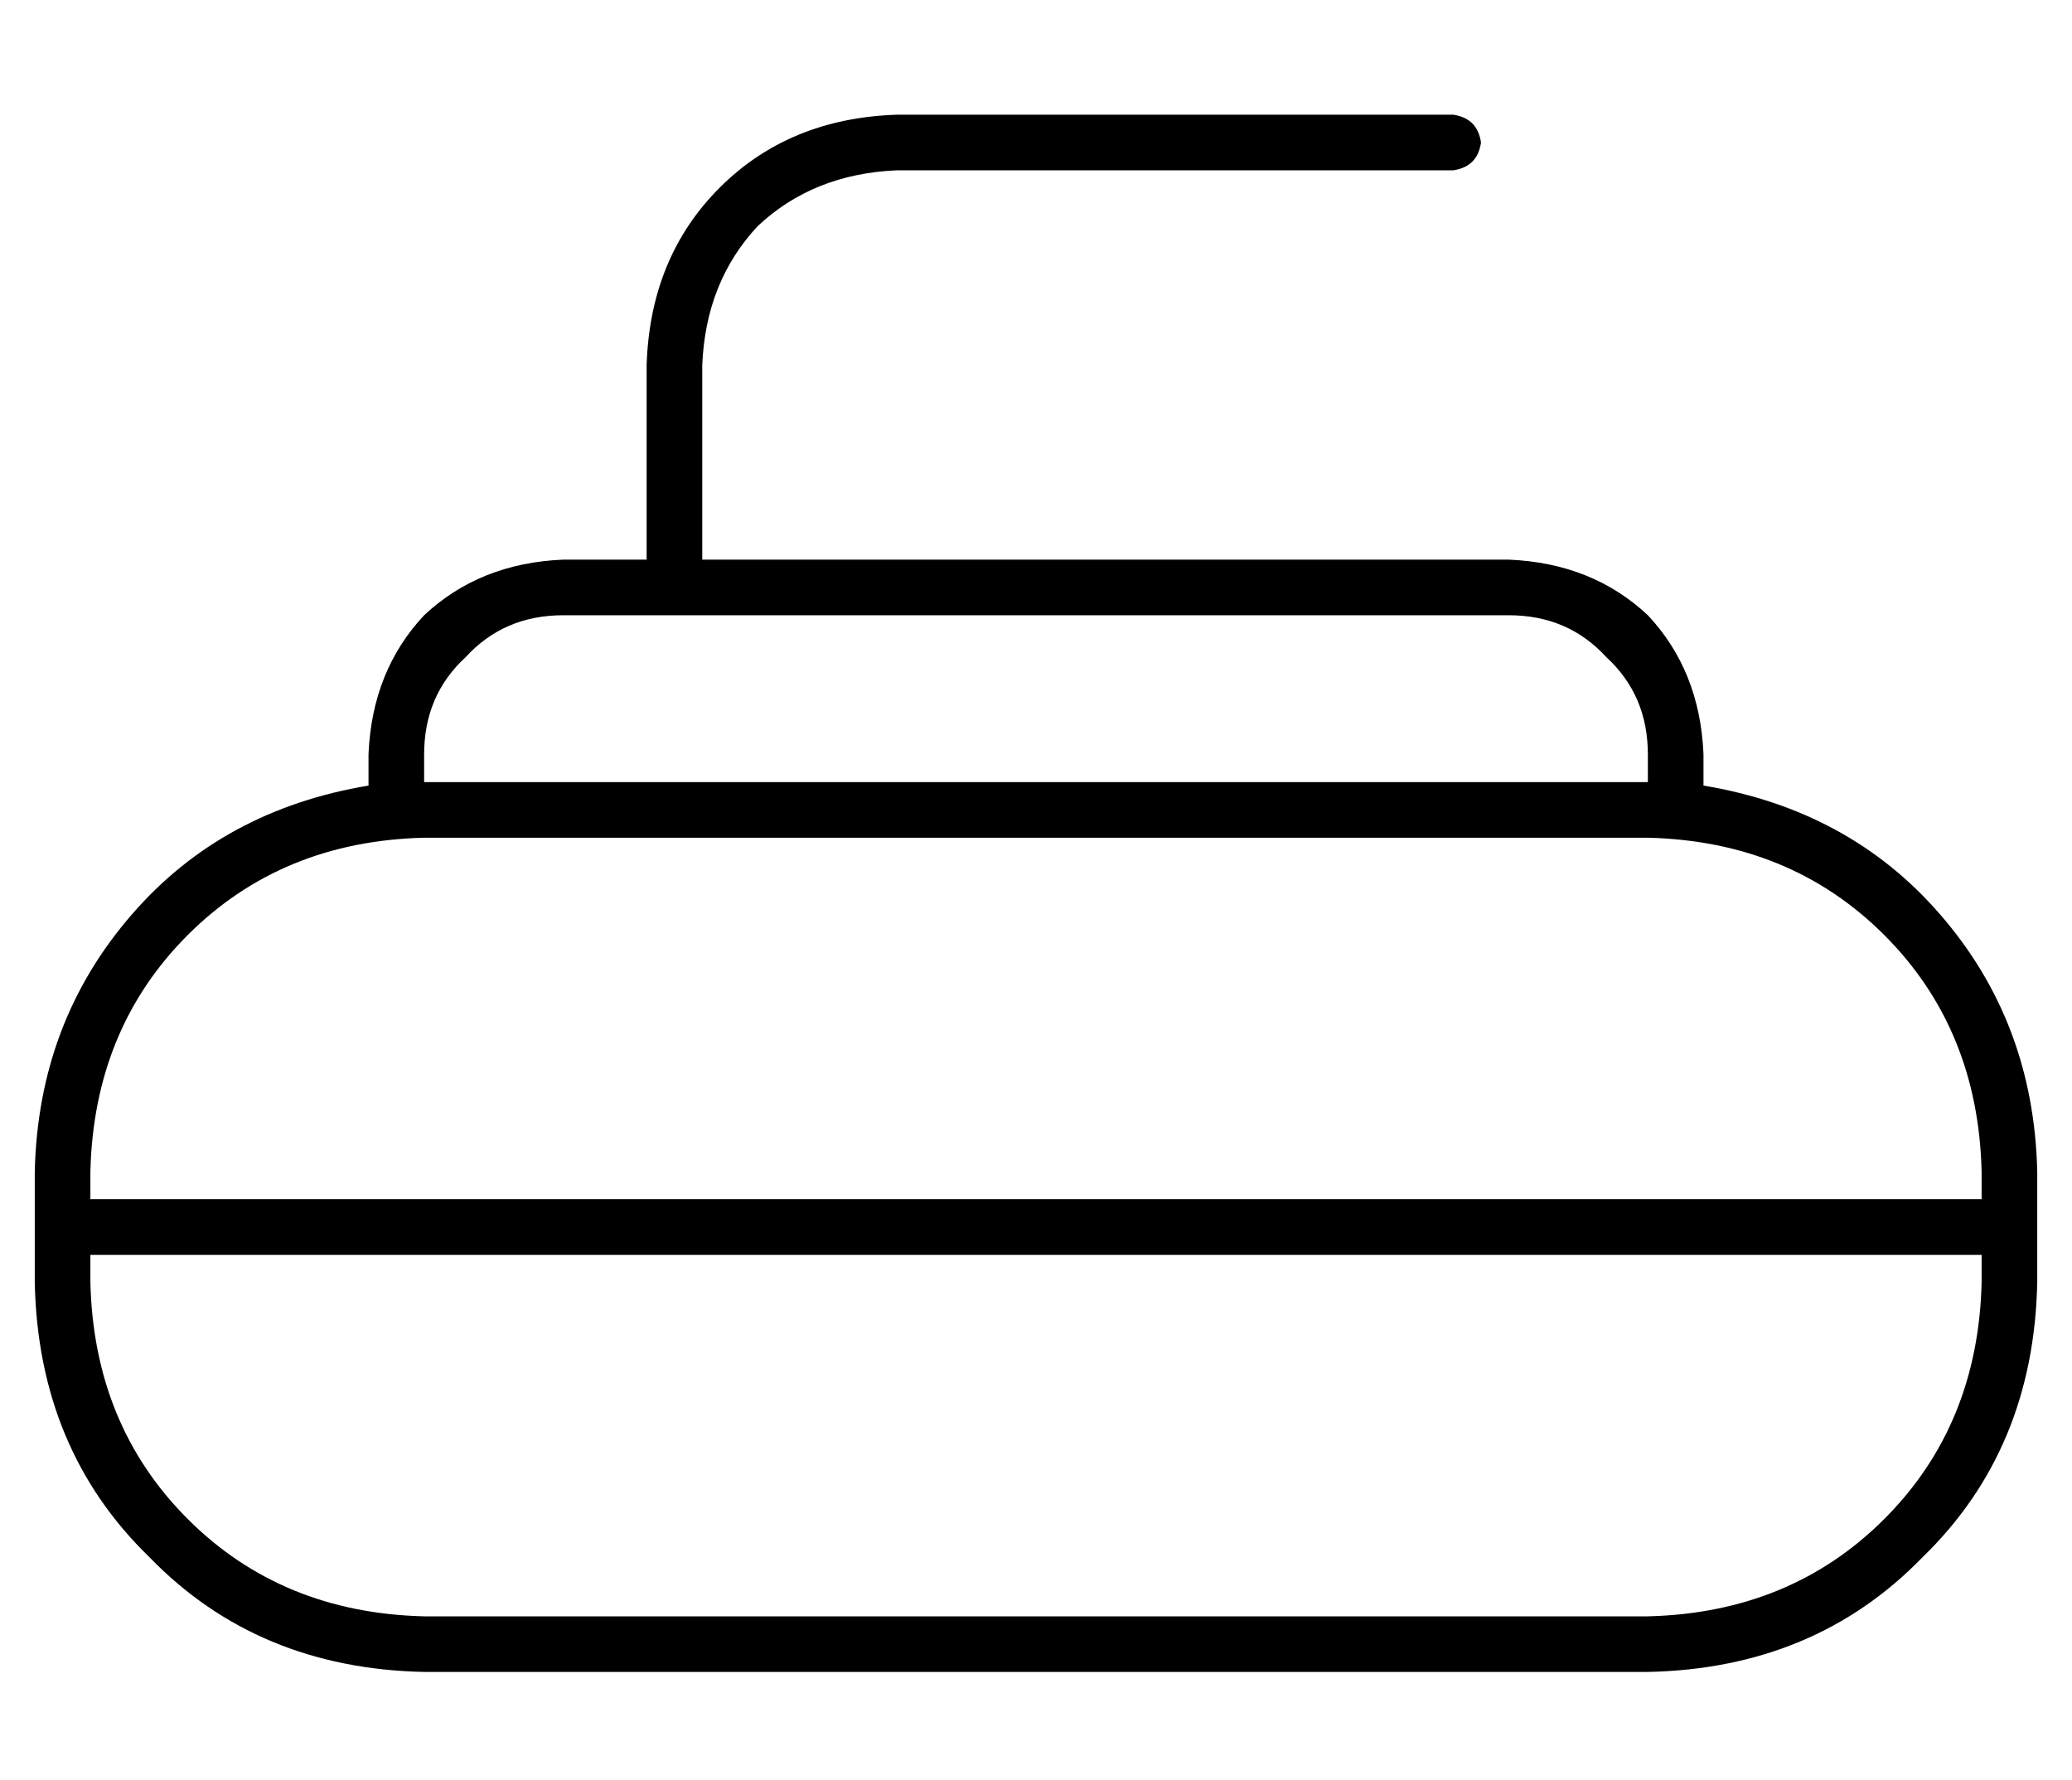 <?xml version="1.0" standalone="no"?>
<!DOCTYPE svg PUBLIC "-//W3C//DTD SVG 1.1//EN" "http://www.w3.org/Graphics/SVG/1.1/DTD/svg11.dtd" >
<svg xmlns="http://www.w3.org/2000/svg" xmlns:xlink="http://www.w3.org/1999/xlink" version="1.1" viewBox="-10 -40 596 512">
   <path fill="currentColor"
d="M192 65q1 -24 16 -40v0v0q16 -15 40 -16h160v0q7 -1 8 -8q-1 -7 -8 -8h-160v0q-31 1 -51 21t-21 51v56v0h-24v0q-24 1 -40 16q-15 16 -16 40v9v0q-42 7 -68 37q-27 31 -28 74v32v0q1 48 33 79q31 32 79 33h352v0q48 -1 79 -33q32 -31 33 -79v-32v0q-1 -43 -28 -74
q-26 -30 -68 -37v-9v0q-1 -24 -16 -40q-16 -15 -40 -16h-232v0v-56v0zM464 185h-352h352h-352v-8v0q0 -17 12 -28q11 -12 28 -12h32h240q17 0 28 12q12 11 12 28v8v0zM112 425q-41 -1 -68 -28v0v0q-27 -27 -28 -68v-8v0h544v0v8v0q-1 41 -28 68t-68 28h-352v0zM16 305v-8v8
v-8q1 -41 28 -68t68 -28h352v0q41 1 68 28t28 68v8v0h-544v0z" />
</svg>
